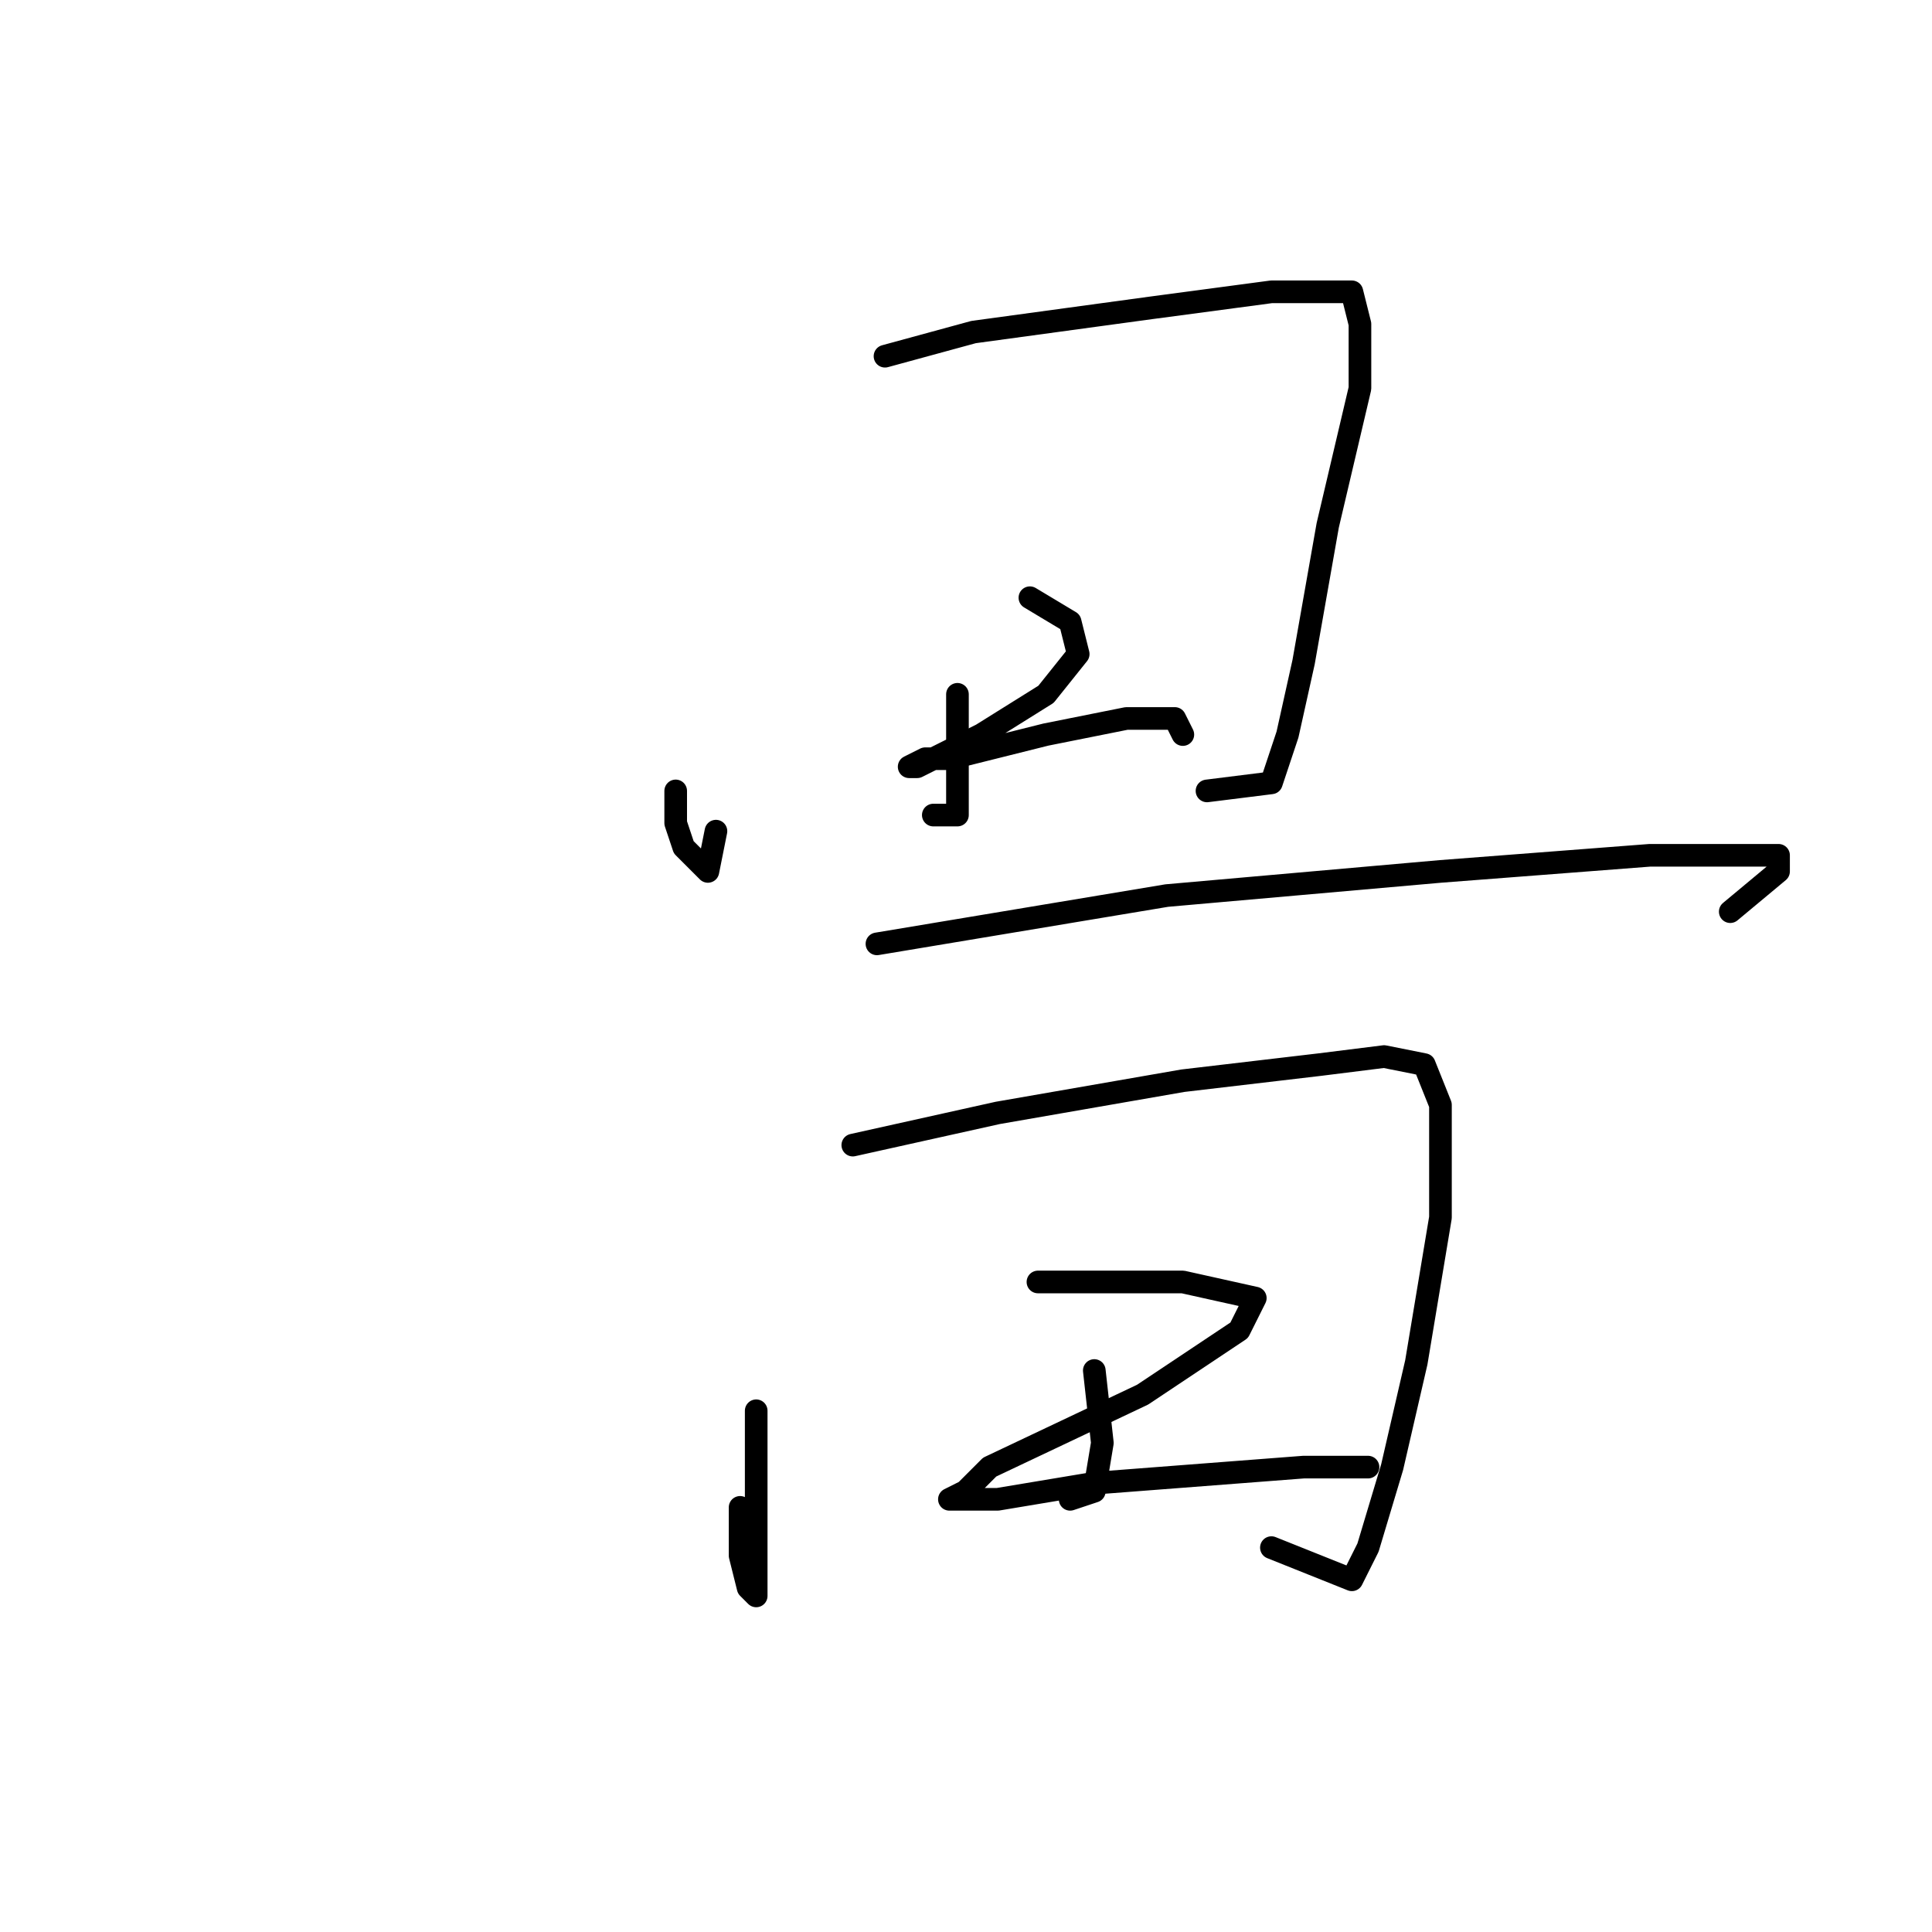 <?xml version="1.0" standalone="no"?>
    <svg width="256" height="256" xmlns="http://www.w3.org/2000/svg" version="1.1">
    <polyline stroke="black" stroke-width="3" stroke-linecap="round" fill="transparent" stroke-linejoin="round" points="89.533 104.8 89.533 109.067 90.6 112.267 93.8 115.467 94.867 110.133 94.867 110.133 " />
        <polyline stroke="black" stroke-width="3" stroke-linecap="round" fill="transparent" stroke-linejoin="round" points="117.267 47.2 129 44 152.467 40.8 168.467 38.667 175.933 38.667 179.133 38.667 180.2 42.933 180.2 51.467 175.933 69.6 172.733 87.733 170.6 97.333 168.467 103.733 159.933 104.8 159.933 104.8 " />
        <polyline stroke="black" stroke-width="3" stroke-linecap="round" fill="transparent" stroke-linejoin="round" points="126.867 92 126.867 101.6 126.867 108 123.667 108 123.667 108 " />
        <polyline stroke="black" stroke-width="3" stroke-linecap="round" fill="transparent" stroke-linejoin="round" points="136.467 79.2 141.8 82.4 142.867 86.667 138.6 92 130.067 97.333 121.533 101.6 120.467 101.6 122.6 100.533 125.8 100.533 138.6 97.333 149.267 95.2 155.667 95.2 156.733 97.333 156.733 97.333 " />
        <polyline stroke="black" stroke-width="3" stroke-linecap="round" fill="transparent" stroke-linejoin="round" points="116.2 125.067 154.6 118.667 190.867 115.467 218.6 113.333 235.667 113.333 235.667 115.467 229.267 120.8 229.267 120.8 " />
        <polyline stroke="black" stroke-width="3" stroke-linecap="round" fill="transparent" stroke-linejoin="round" points="98.067 199.733 98.067 206.133 99.133 210.4 100.2 211.467 100.2 201.867 100.2 186.933 100.2 186.933 " />
        <polyline stroke="black" stroke-width="3" stroke-linecap="round" fill="transparent" stroke-linejoin="round" points="113 151.733 132.2 147.467 156.733 143.2 174.867 141.067 183.4 140 188.733 141.067 190.867 146.4 190.867 161.333 187.667 180.533 184.467 194.4 181.267 205.067 179.133 209.333 168.467 205.067 168.467 205.067 " />
        <polyline stroke="black" stroke-width="3" stroke-linecap="round" fill="transparent" stroke-linejoin="round" points="145 181.6 146.067 191.2 145 197.6 141.8 198.667 141.8 198.667 " />
        <polyline stroke="black" stroke-width="3" stroke-linecap="round" fill="transparent" stroke-linejoin="round" points="137.533 169.867 147.133 169.867 156.733 169.867 166.333 172 164.2 176.267 151.4 184.8 131.133 194.4 127.933 197.6 125.8 198.667 127.933 198.667 132.2 198.667 145 196.533 172.733 194.4 181.267 194.4 181.267 194.4 " />
        </svg>